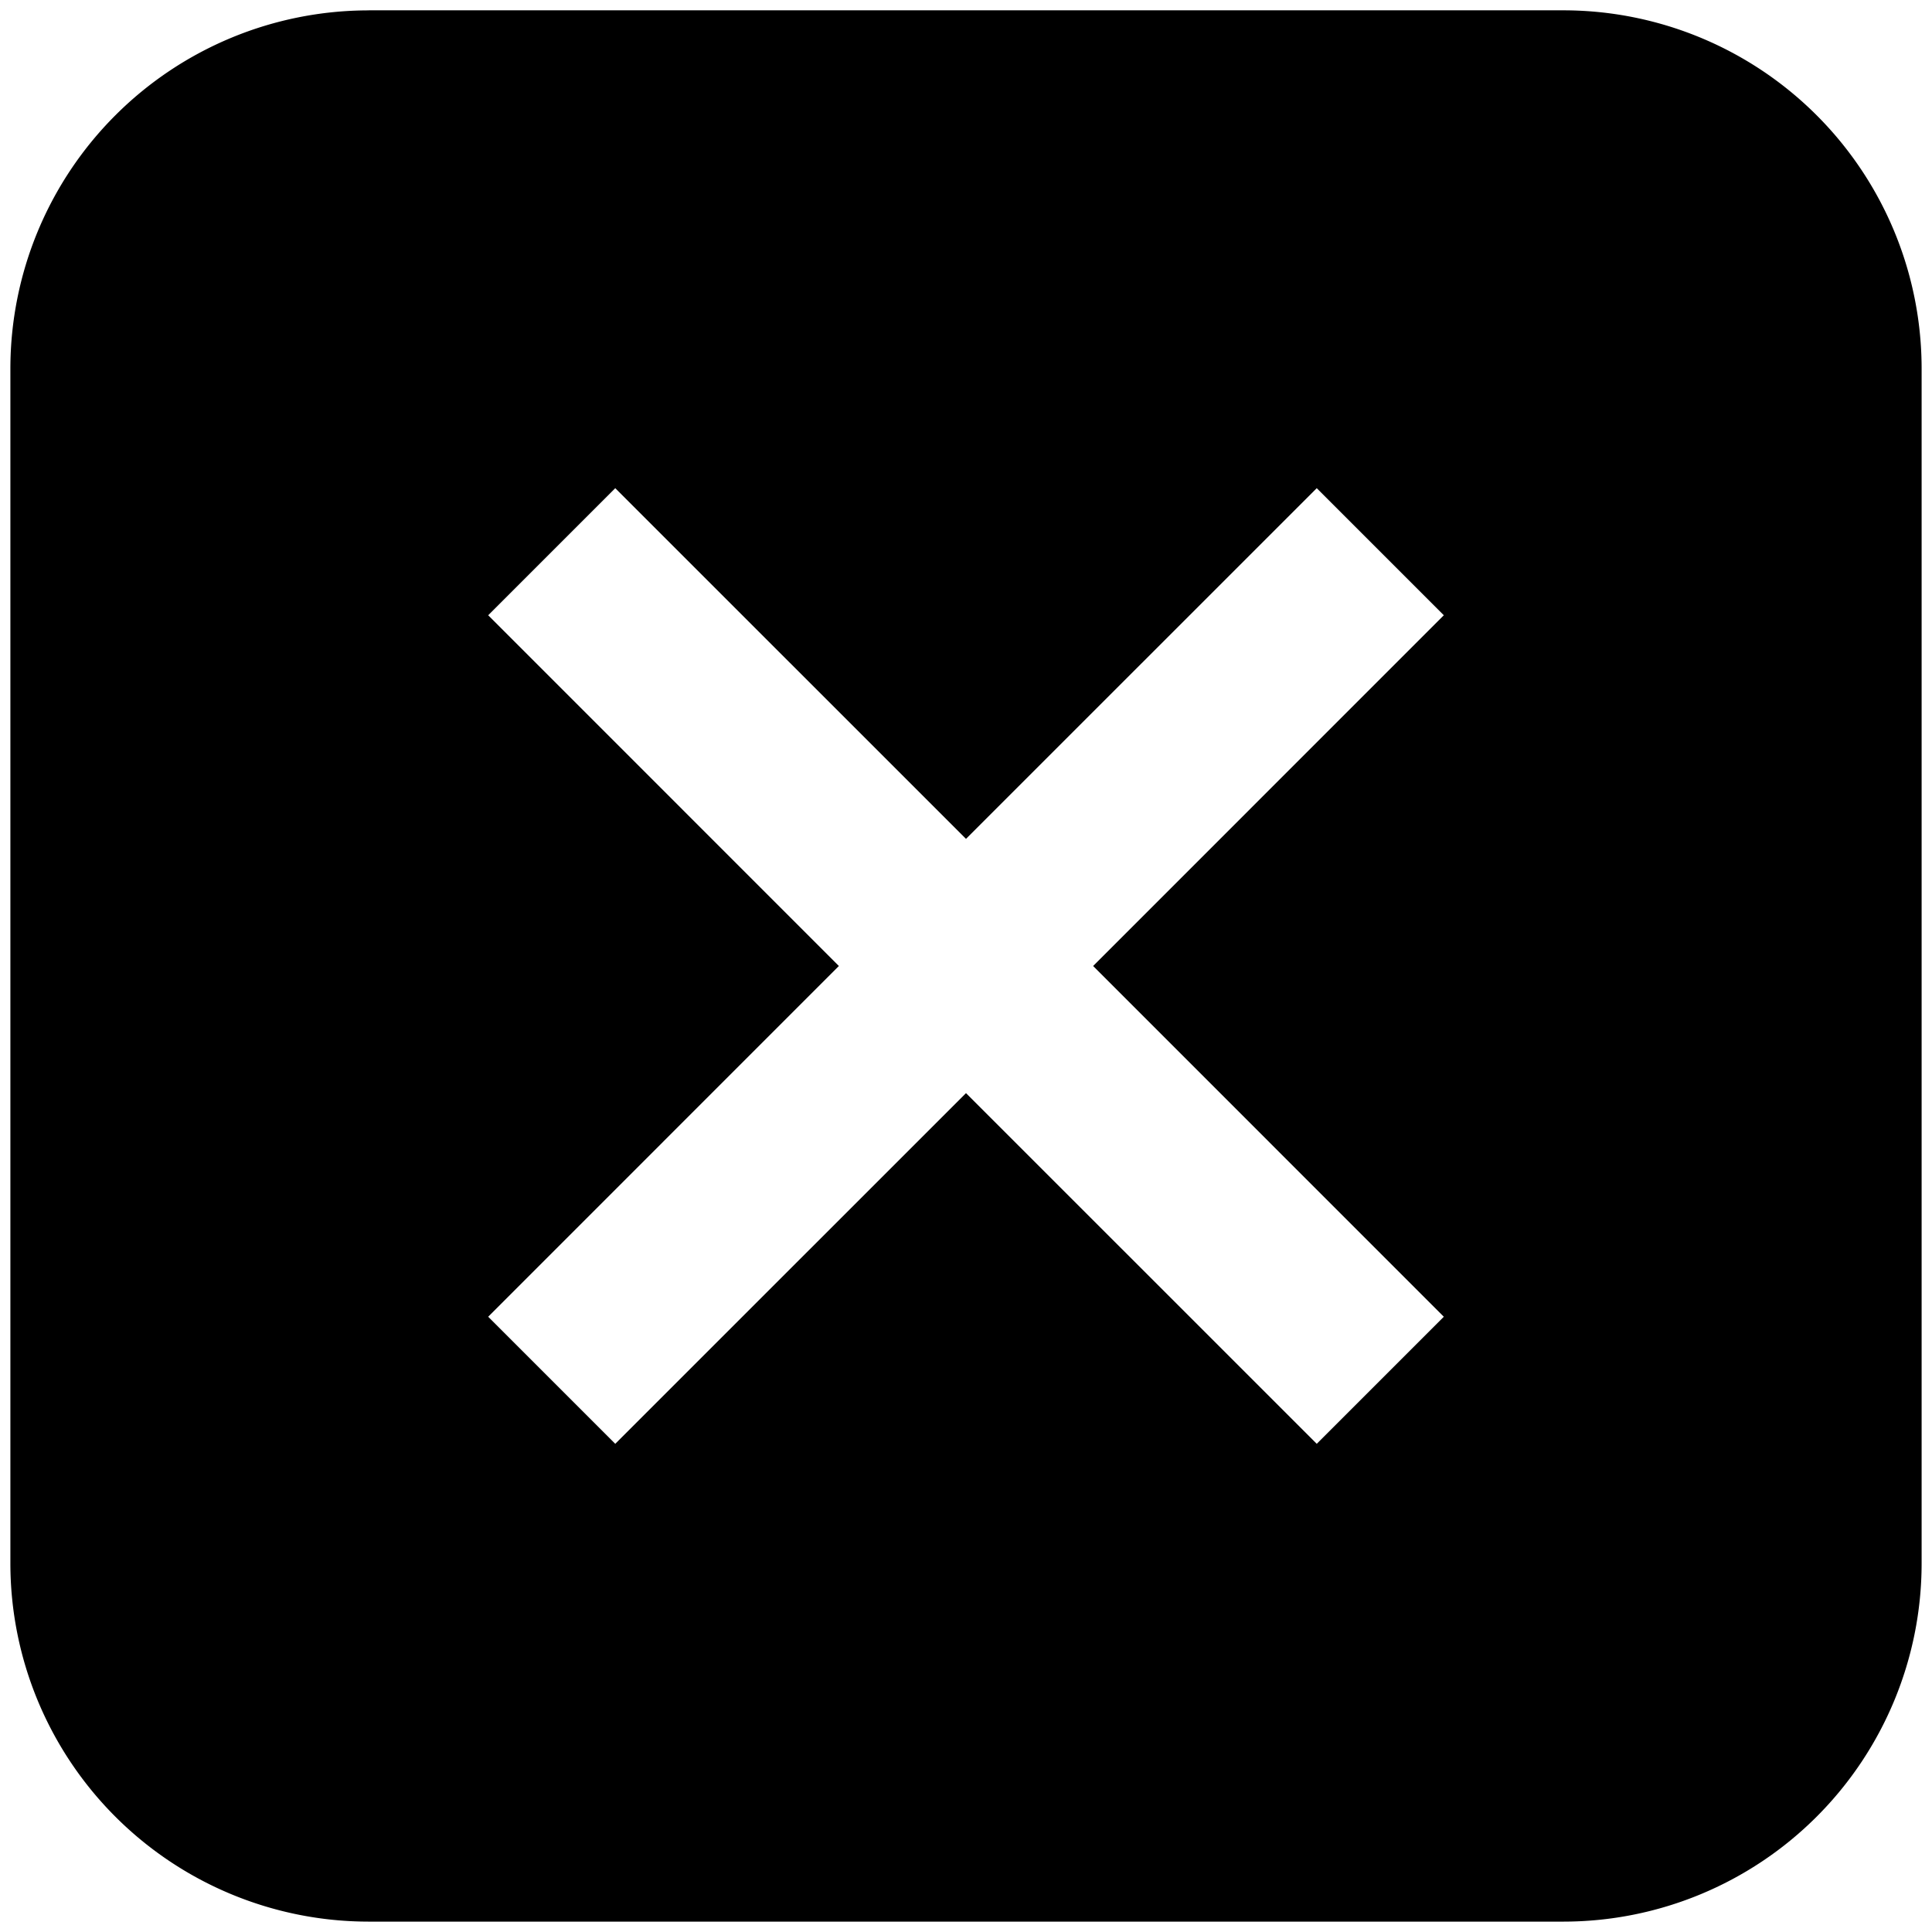 <svg viewBox="0 0 35 35" xmlns="http://www.w3.org/2000/svg"><path d="M17.5 19.803l6.354 6.353 2.302-2.302-6.353-6.354 6.353-6.354-2.302-2.302-6.354 6.353-6.354-6.353-2.302 2.302 6.353 6.354-6.353 6.354 2.302 2.302zM6.68.187h21.64a6.492 6.492 0 0 1 6.492 6.493v21.64a6.492 6.492 0 0 1-6.492 6.492H6.68A6.492 6.492 0 0 1 .188 28.32V6.68A6.492 6.492 0 0 1 6.68.188z"/></svg>